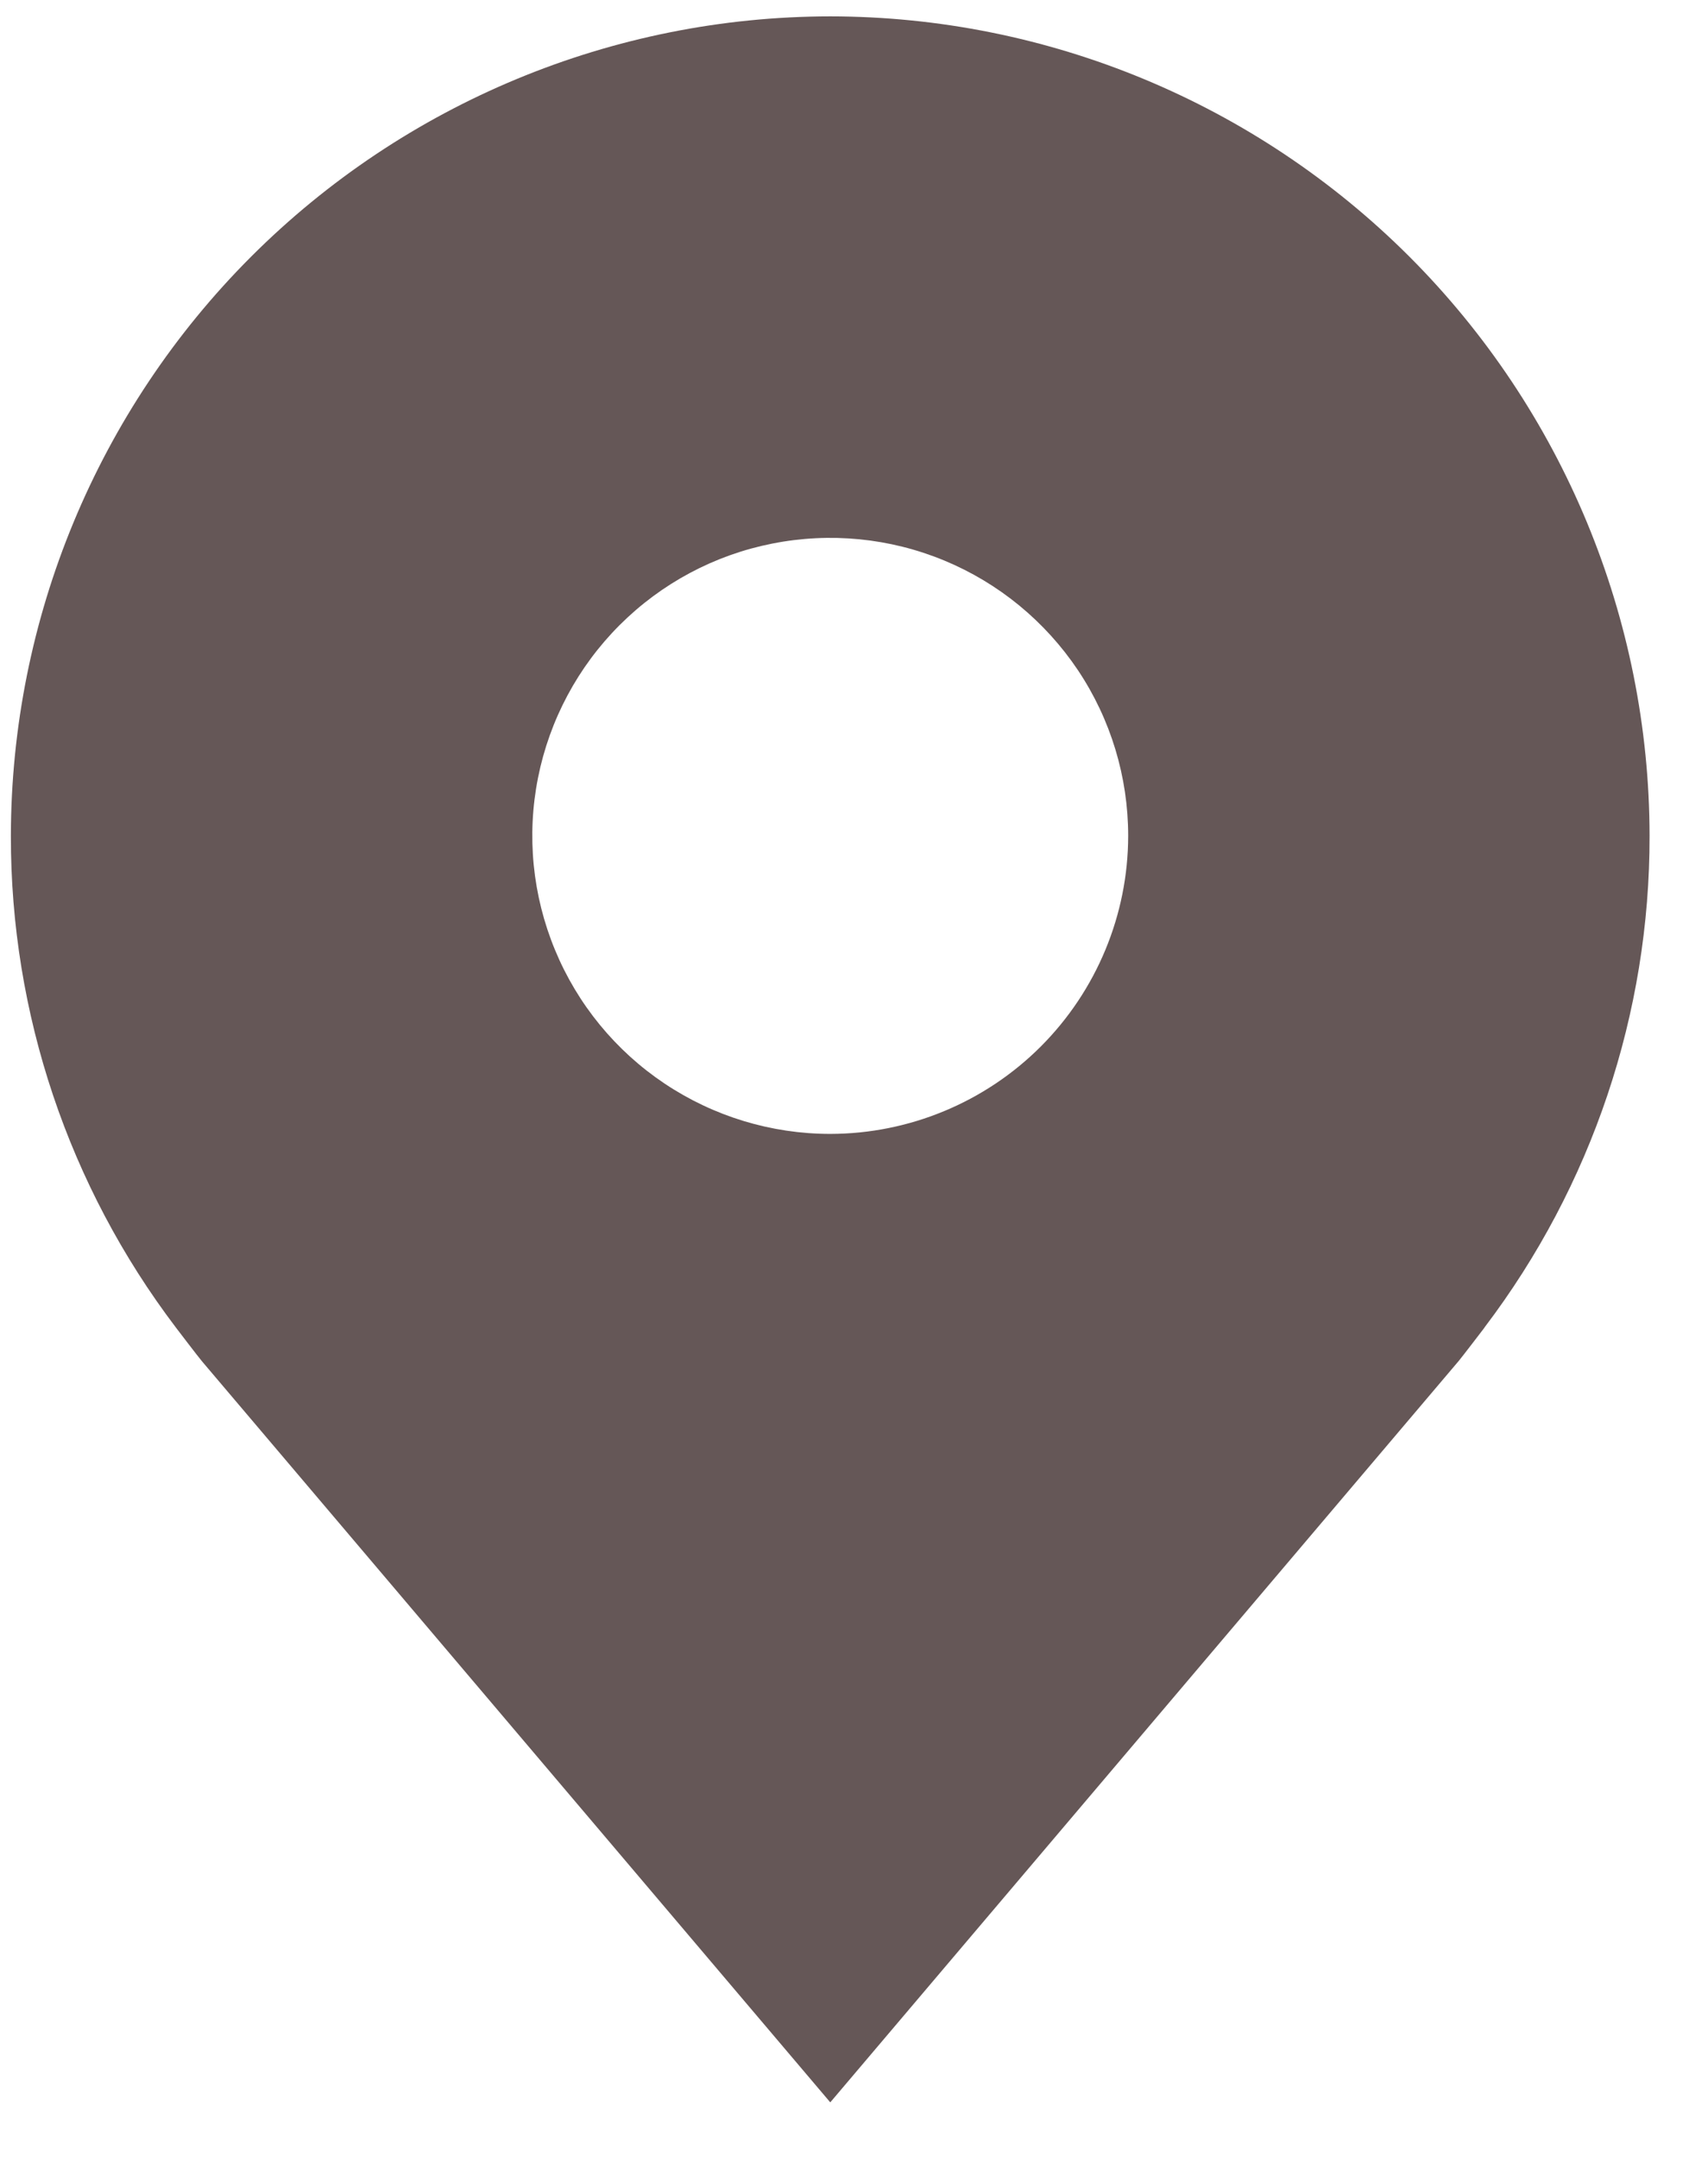 <svg width="19" height="24" viewBox="0 0 19 24" fill="none" xmlns="http://www.w3.org/2000/svg">
<path d="M9.236 0.182C6.819 0.184 4.503 1.146 2.794 2.854C1.085 4.563 0.124 6.88 0.121 9.296C0.118 11.271 0.763 13.192 1.957 14.765C1.957 14.765 2.206 15.092 2.246 15.139L9.236 23.382L16.228 15.135C16.265 15.091 16.514 14.765 16.514 14.765L16.515 14.762C17.708 13.19 18.353 11.27 18.35 9.296C18.347 6.88 17.386 4.563 15.678 2.854C13.969 1.146 11.652 0.184 9.236 0.182ZM9.236 12.611C8.58 12.611 7.939 12.416 7.394 12.052C6.849 11.688 6.424 11.17 6.174 10.565C5.923 9.959 5.857 9.293 5.985 8.65C6.113 8.007 6.429 7.416 6.892 6.953C7.356 6.489 7.946 6.173 8.589 6.046C9.232 5.918 9.898 5.983 10.504 6.234C11.11 6.485 11.627 6.91 11.992 7.455C12.356 8 12.55 8.641 12.55 9.296C12.549 10.175 12.199 11.017 11.578 11.639C10.957 12.26 10.114 12.61 9.236 12.611Z" fill="#655757"/>
</svg>
